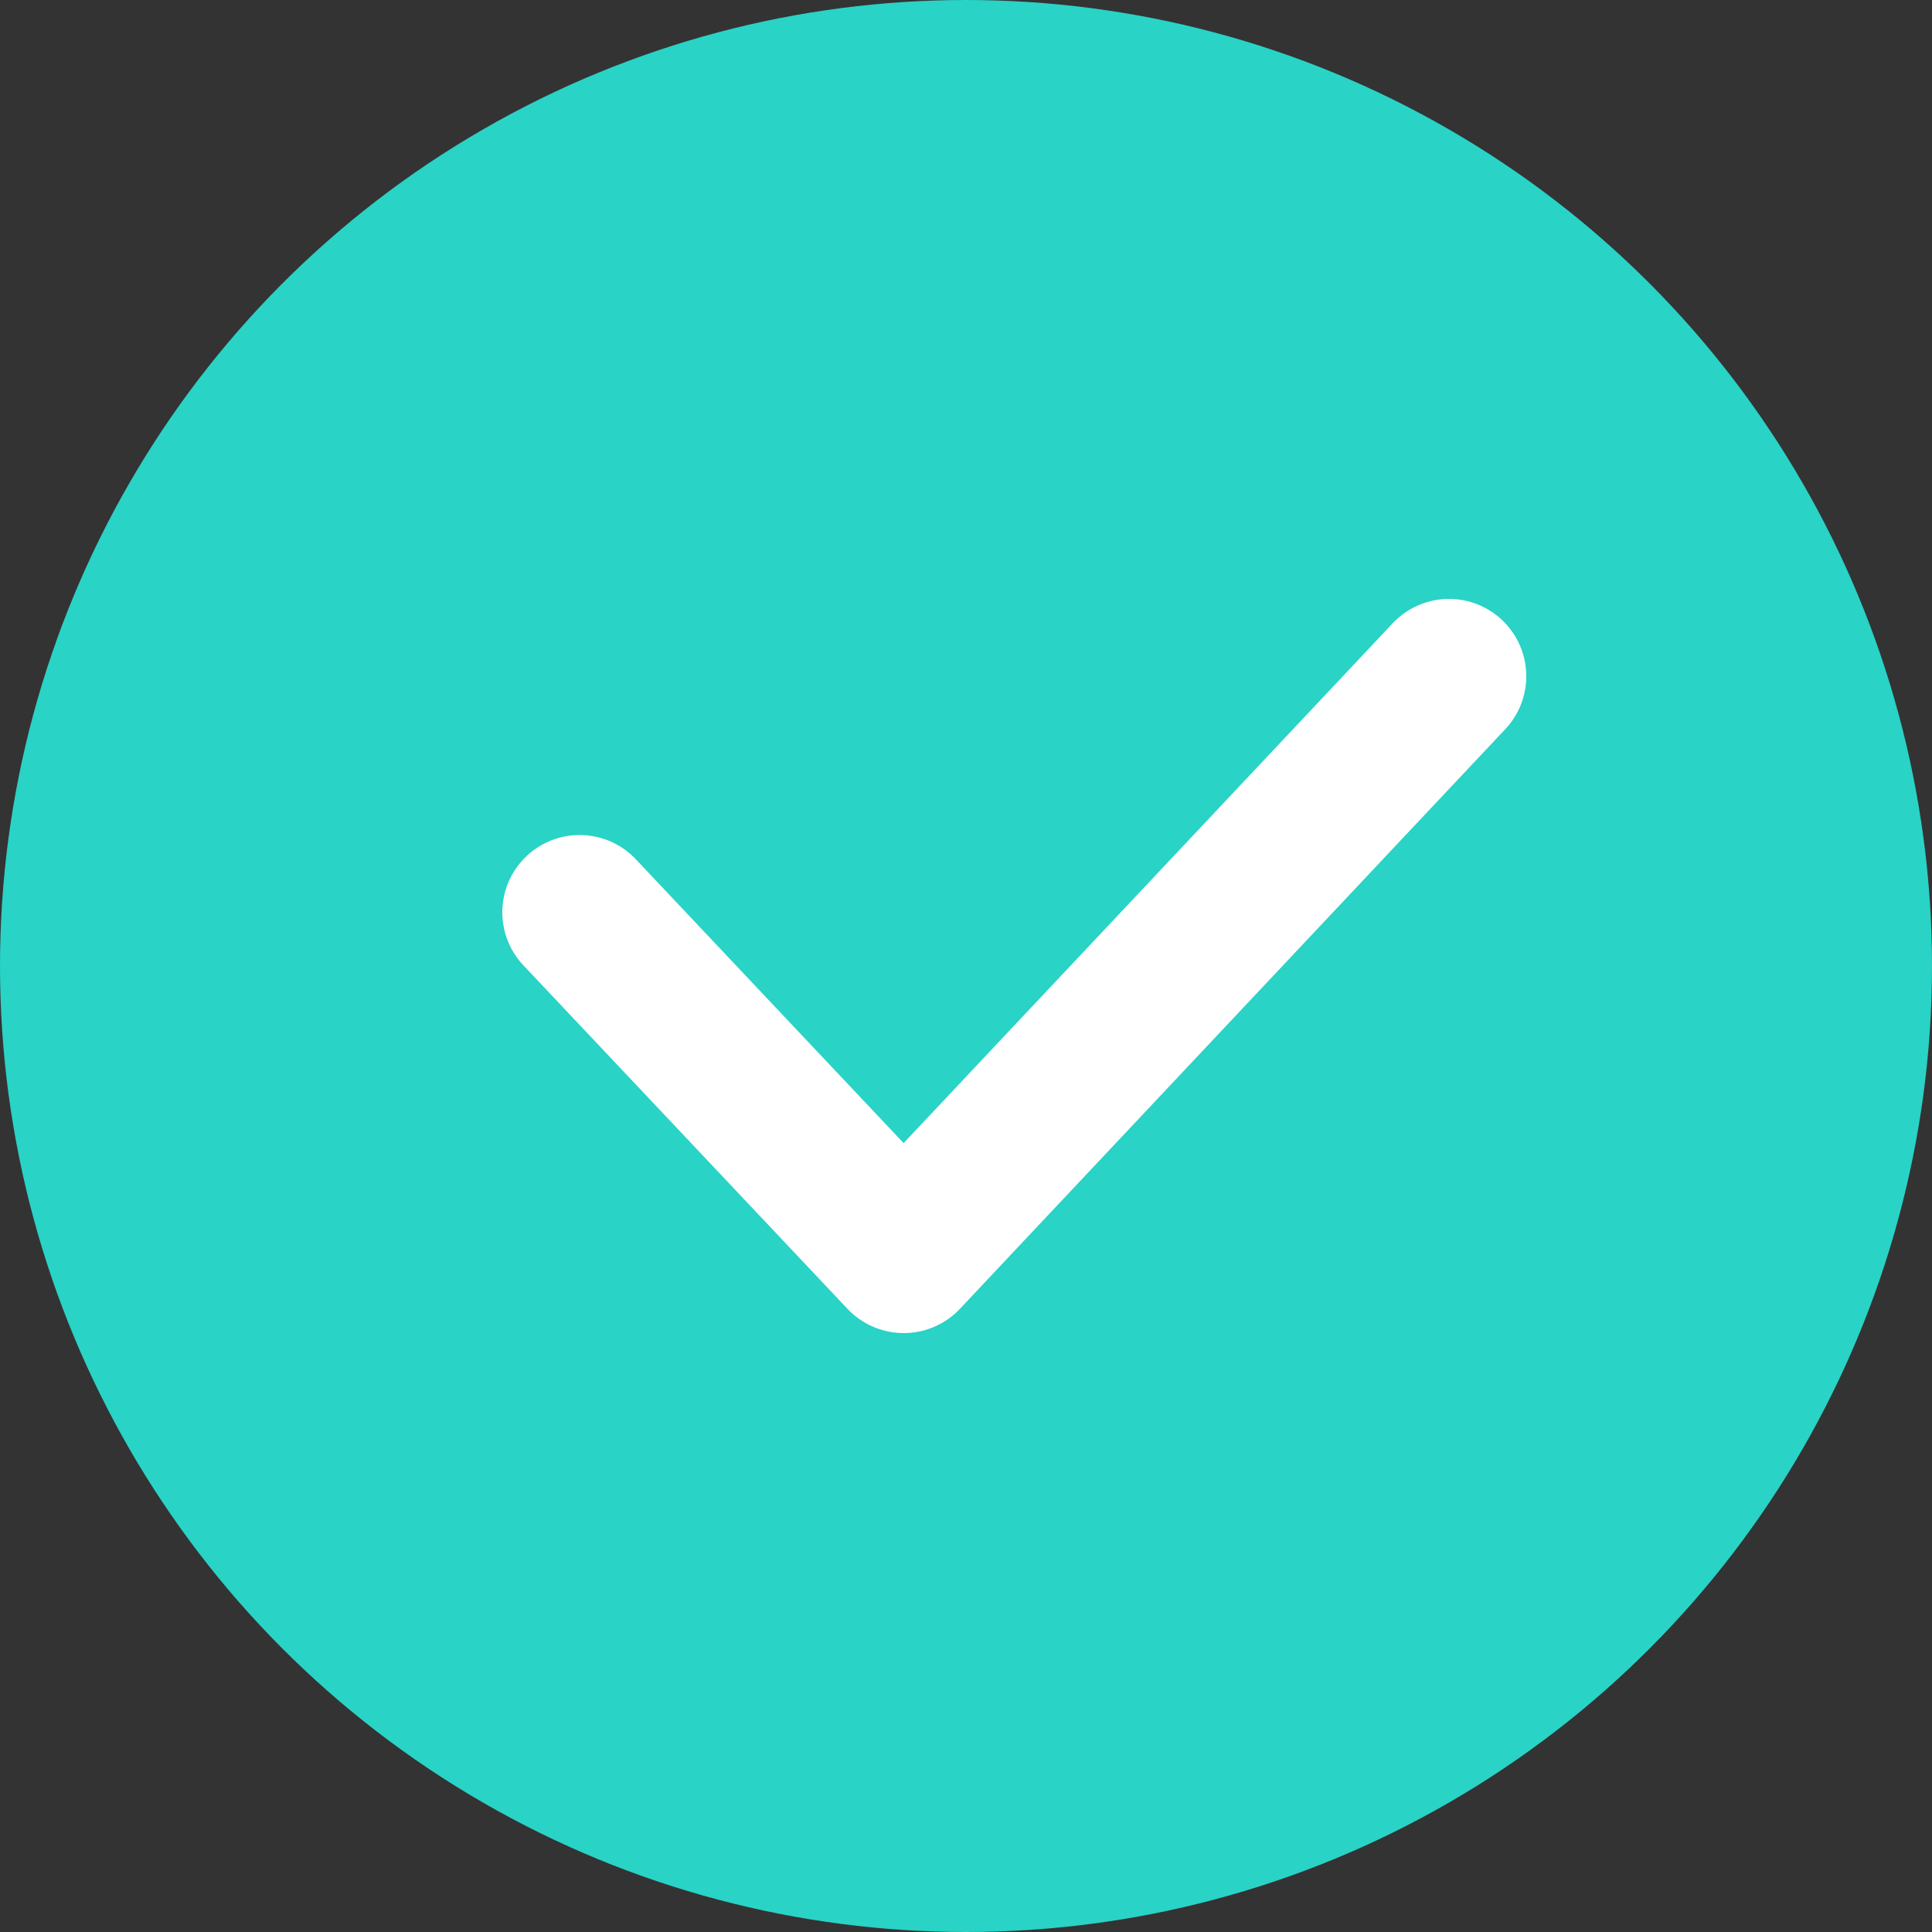 <svg width="20" height="20" viewBox="0 0 20 20" fill="none" xmlns="http://www.w3.org/2000/svg">
<rect x="0" y="0" width="20" height="20" fill="#333333" stroke="none"/>
<circle cx="10" cy="10" r="10" fill="#29D3C6"/>
<path d="M15 7L9.355 13L6 9.444" stroke="white" stroke-width="1.6" stroke-linecap="round" stroke-linejoin="round"/>
</svg>
